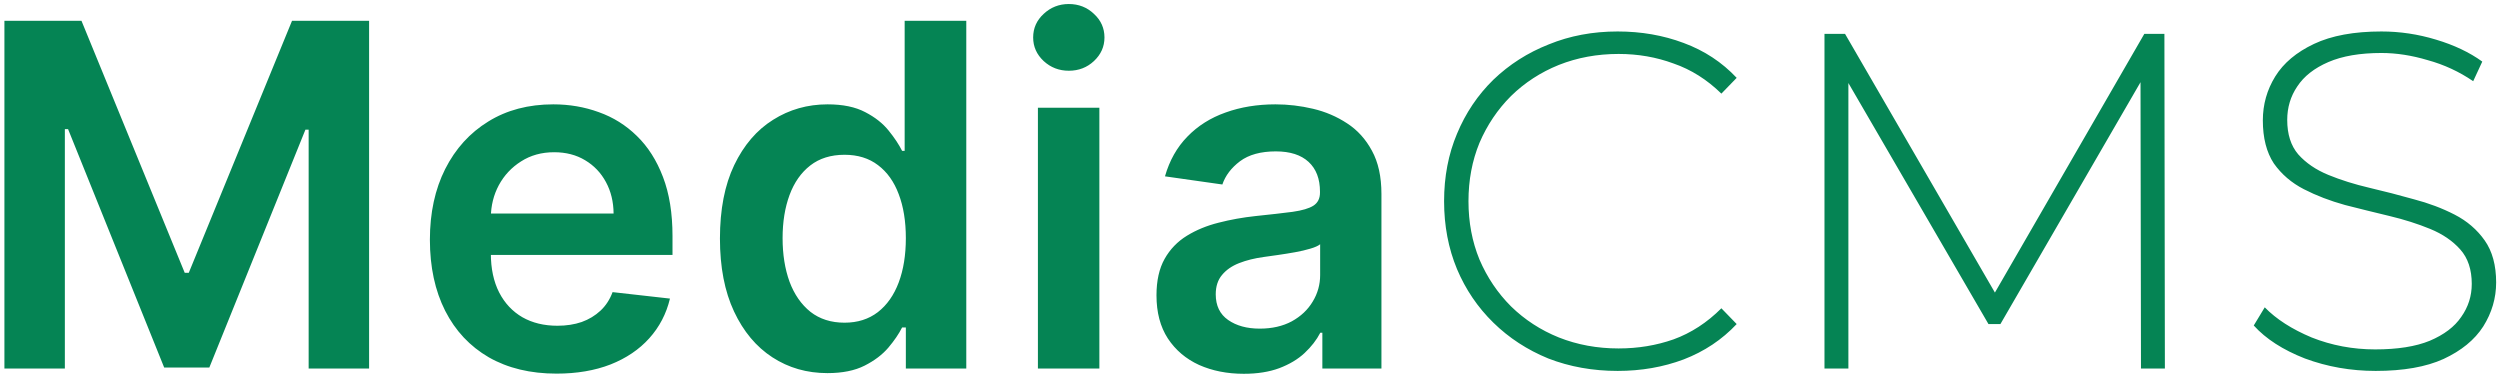 <svg width="502" height="76" viewBox="0 0 502 76" fill="none" xmlns="http://www.w3.org/2000/svg">
<path d="M0.886 4.182H16.364L37.091 54.773H37.909L58.636 4.182H74.114V74H61.977V26.034H61.33L42.034 73.796H32.966L13.671 25.932H13.023V74H0.886V4.182ZM111.755 75.023C106.505 75.023 101.971 73.932 98.153 71.75C94.357 69.546 91.437 66.432 89.391 62.409C87.346 58.364 86.323 53.602 86.323 48.125C86.323 42.739 87.346 38.011 89.391 33.943C91.46 29.852 94.346 26.671 98.051 24.398C101.755 22.102 106.107 20.954 111.107 20.954C114.335 20.954 117.38 21.477 120.244 22.523C123.13 23.546 125.676 25.136 127.88 27.296C130.107 29.454 131.857 32.205 133.13 35.545C134.403 38.864 135.039 42.818 135.039 47.409V51.193H92.119V42.875H123.21C123.187 40.511 122.676 38.409 121.676 36.568C120.676 34.705 119.278 33.239 117.482 32.17C115.71 31.102 113.641 30.568 111.278 30.568C108.755 30.568 106.539 31.182 104.63 32.409C102.721 33.614 101.232 35.205 100.164 37.182C99.119 39.136 98.585 41.284 98.562 43.625V50.886C98.562 53.932 99.119 56.545 100.232 58.727C101.346 60.886 102.903 62.545 104.903 63.705C106.903 64.841 109.244 65.409 111.926 65.409C113.721 65.409 115.346 65.159 116.801 64.659C118.255 64.136 119.516 63.375 120.585 62.375C121.653 61.375 122.46 60.136 123.005 58.659L134.528 59.955C133.801 63 132.414 65.659 130.369 67.932C128.346 70.182 125.755 71.932 122.596 73.182C119.437 74.409 115.823 75.023 111.755 75.023ZM166.144 74.921C162.03 74.921 158.348 73.864 155.098 71.75C151.848 69.636 149.28 66.568 147.394 62.545C145.507 58.523 144.564 53.636 144.564 47.886C144.564 42.068 145.519 37.159 147.428 33.159C149.36 29.136 151.962 26.102 155.235 24.057C158.507 21.989 162.155 20.954 166.178 20.954C169.246 20.954 171.769 21.477 173.746 22.523C175.723 23.546 177.291 24.784 178.451 26.239C179.61 27.671 180.507 29.023 181.144 30.296H181.655V4.182H194.03V74H181.894V65.75H181.144C180.507 67.023 179.587 68.375 178.382 69.807C177.178 71.216 175.587 72.421 173.61 73.421C171.632 74.421 169.144 74.921 166.144 74.921ZM169.587 64.796C172.201 64.796 174.428 64.091 176.269 62.682C178.11 61.25 179.507 59.261 180.462 56.716C181.416 54.17 181.894 51.205 181.894 47.818C181.894 44.432 181.416 41.489 180.462 38.989C179.53 36.489 178.144 34.545 176.303 33.159C174.485 31.773 172.246 31.079 169.587 31.079C166.837 31.079 164.541 31.796 162.701 33.227C160.86 34.659 159.473 36.636 158.541 39.159C157.61 41.682 157.144 44.568 157.144 47.818C157.144 51.091 157.61 54.011 158.541 56.58C159.496 59.125 160.894 61.136 162.735 62.614C164.598 64.068 166.882 64.796 169.587 64.796ZM208.413 74V21.636H220.754V74H208.413ZM214.618 14.204C212.663 14.204 210.981 13.557 209.572 12.261C208.163 10.943 207.458 9.364 207.458 7.523C207.458 5.659 208.163 4.08 209.572 2.784C210.981 1.466 212.663 0.807 214.618 0.807C216.595 0.807 218.277 1.466 219.663 2.784C221.072 4.08 221.777 5.659 221.777 7.523C221.777 9.364 221.072 10.943 219.663 12.261C218.277 13.557 216.595 14.204 214.618 14.204ZM249.745 75.057C246.427 75.057 243.438 74.466 240.779 73.284C238.143 72.079 236.052 70.307 234.506 67.966C232.983 65.625 232.222 62.739 232.222 59.307C232.222 56.352 232.768 53.909 233.858 51.977C234.949 50.045 236.438 48.5 238.324 47.341C240.211 46.182 242.336 45.307 244.699 44.716C247.086 44.102 249.552 43.659 252.097 43.386C255.165 43.068 257.654 42.784 259.563 42.534C261.472 42.261 262.858 41.852 263.722 41.307C264.608 40.739 265.052 39.864 265.052 38.682V38.477C265.052 35.909 264.29 33.92 262.768 32.511C261.245 31.102 259.052 30.398 256.188 30.398C253.165 30.398 250.768 31.057 248.995 32.375C247.245 33.693 246.063 35.25 245.449 37.045L233.927 35.409C234.836 32.227 236.336 29.568 238.427 27.432C240.518 25.273 243.074 23.659 246.097 22.591C249.12 21.5 252.461 20.954 256.12 20.954C258.643 20.954 261.154 21.25 263.654 21.841C266.154 22.432 268.438 23.409 270.506 24.773C272.574 26.114 274.233 27.943 275.483 30.261C276.756 32.58 277.393 35.477 277.393 38.955V74H265.529V66.807H265.12C264.37 68.261 263.313 69.625 261.949 70.898C260.608 72.148 258.915 73.159 256.87 73.932C254.847 74.682 252.472 75.057 249.745 75.057ZM252.949 65.989C255.427 65.989 257.574 65.5 259.393 64.523C261.211 63.523 262.608 62.205 263.586 60.568C264.586 58.932 265.086 57.148 265.086 55.216V49.045C264.699 49.364 264.04 49.659 263.108 49.932C262.199 50.205 261.177 50.443 260.04 50.648C258.904 50.852 257.779 51.034 256.665 51.193C255.552 51.352 254.586 51.489 253.768 51.602C251.927 51.852 250.279 52.261 248.824 52.83C247.37 53.398 246.222 54.193 245.381 55.216C244.54 56.216 244.12 57.511 244.12 59.102C244.12 61.375 244.949 63.091 246.608 64.25C248.268 65.409 250.381 65.989 252.949 65.989ZM324.821 74.48C319.829 74.48 315.189 73.648 310.901 71.984C306.677 70.256 302.997 67.856 299.861 64.784C296.725 61.712 294.293 58.128 292.565 54.032C290.837 49.872 289.973 45.328 289.973 40.4C289.973 35.472 290.837 30.96 292.565 26.864C294.293 22.704 296.725 19.088 299.861 16.016C303.061 12.944 306.773 10.576 310.997 8.912C315.221 7.184 319.829 6.32 324.821 6.32C329.557 6.32 333.973 7.088 338.069 8.624C342.229 10.16 345.781 12.496 348.725 15.632L345.653 18.8C342.773 15.984 339.573 13.968 336.053 12.752C332.597 11.472 328.917 10.832 325.013 10.832C320.725 10.832 316.725 11.568 313.013 13.04C309.365 14.512 306.165 16.592 303.413 19.28C300.725 21.968 298.613 25.104 297.077 28.688C295.605 32.272 294.869 36.176 294.869 40.4C294.869 44.624 295.605 48.528 297.077 52.112C298.613 55.696 300.725 58.832 303.413 61.52C306.165 64.208 309.365 66.288 313.013 67.76C316.725 69.232 320.725 69.968 325.013 69.968C328.917 69.968 332.597 69.36 336.053 68.144C339.573 66.864 342.773 64.784 345.653 61.904L348.725 65.072C345.781 68.208 342.229 70.576 338.069 72.176C333.973 73.712 329.557 74.48 324.821 74.48ZM366.356 74V6.8H370.484L401.684 60.656H399.476L430.58 6.8H434.612L434.708 74H429.908L429.812 14.192H431.156L401.684 65.072H399.284L369.716 14.192H371.156V74H366.356ZM477.034 74.48C472.042 74.48 467.306 73.648 462.826 71.984C458.41 70.256 454.986 68.048 452.554 65.36L454.762 61.712C457.066 64.08 460.202 66.096 464.17 67.76C468.202 69.36 472.458 70.16 476.938 70.16C481.418 70.16 485.066 69.584 487.882 68.432C490.762 67.216 492.874 65.616 494.218 63.632C495.626 61.648 496.33 59.44 496.33 57.008C496.33 54.128 495.562 51.824 494.026 50.096C492.49 48.368 490.474 46.992 487.978 45.968C485.482 44.944 482.762 44.08 479.818 43.376C476.874 42.672 473.898 41.936 470.89 41.168C467.882 40.336 465.13 39.28 462.634 38C460.138 36.72 458.122 34.992 456.586 32.816C455.114 30.576 454.378 27.696 454.378 24.176C454.378 20.976 455.21 18.032 456.874 15.344C458.538 12.656 461.13 10.48 464.65 8.816C468.17 7.152 472.682 6.32 478.186 6.32C481.898 6.32 485.546 6.864 489.13 7.952C492.778 9.04 495.882 10.512 498.442 12.368L496.618 16.304C493.802 14.384 490.762 12.976 487.498 12.08C484.298 11.12 481.194 10.64 478.186 10.64C473.898 10.64 470.346 11.248 467.53 12.464C464.714 13.68 462.634 15.312 461.29 17.36C459.946 19.344 459.274 21.584 459.274 24.08C459.274 26.96 460.01 29.264 461.482 30.992C463.018 32.72 465.034 34.096 467.53 35.12C470.026 36.144 472.778 37.008 475.786 37.712C478.794 38.416 481.77 39.184 484.714 40.016C487.658 40.784 490.378 41.808 492.874 43.088C495.37 44.368 497.386 46.096 498.922 48.272C500.458 50.448 501.226 53.264 501.226 56.72C501.226 59.856 500.362 62.8 498.634 65.552C496.906 68.24 494.25 70.416 490.666 72.08C487.146 73.68 482.602 74.48 477.034 74.48Z" fill="#058454"/>
</svg>
